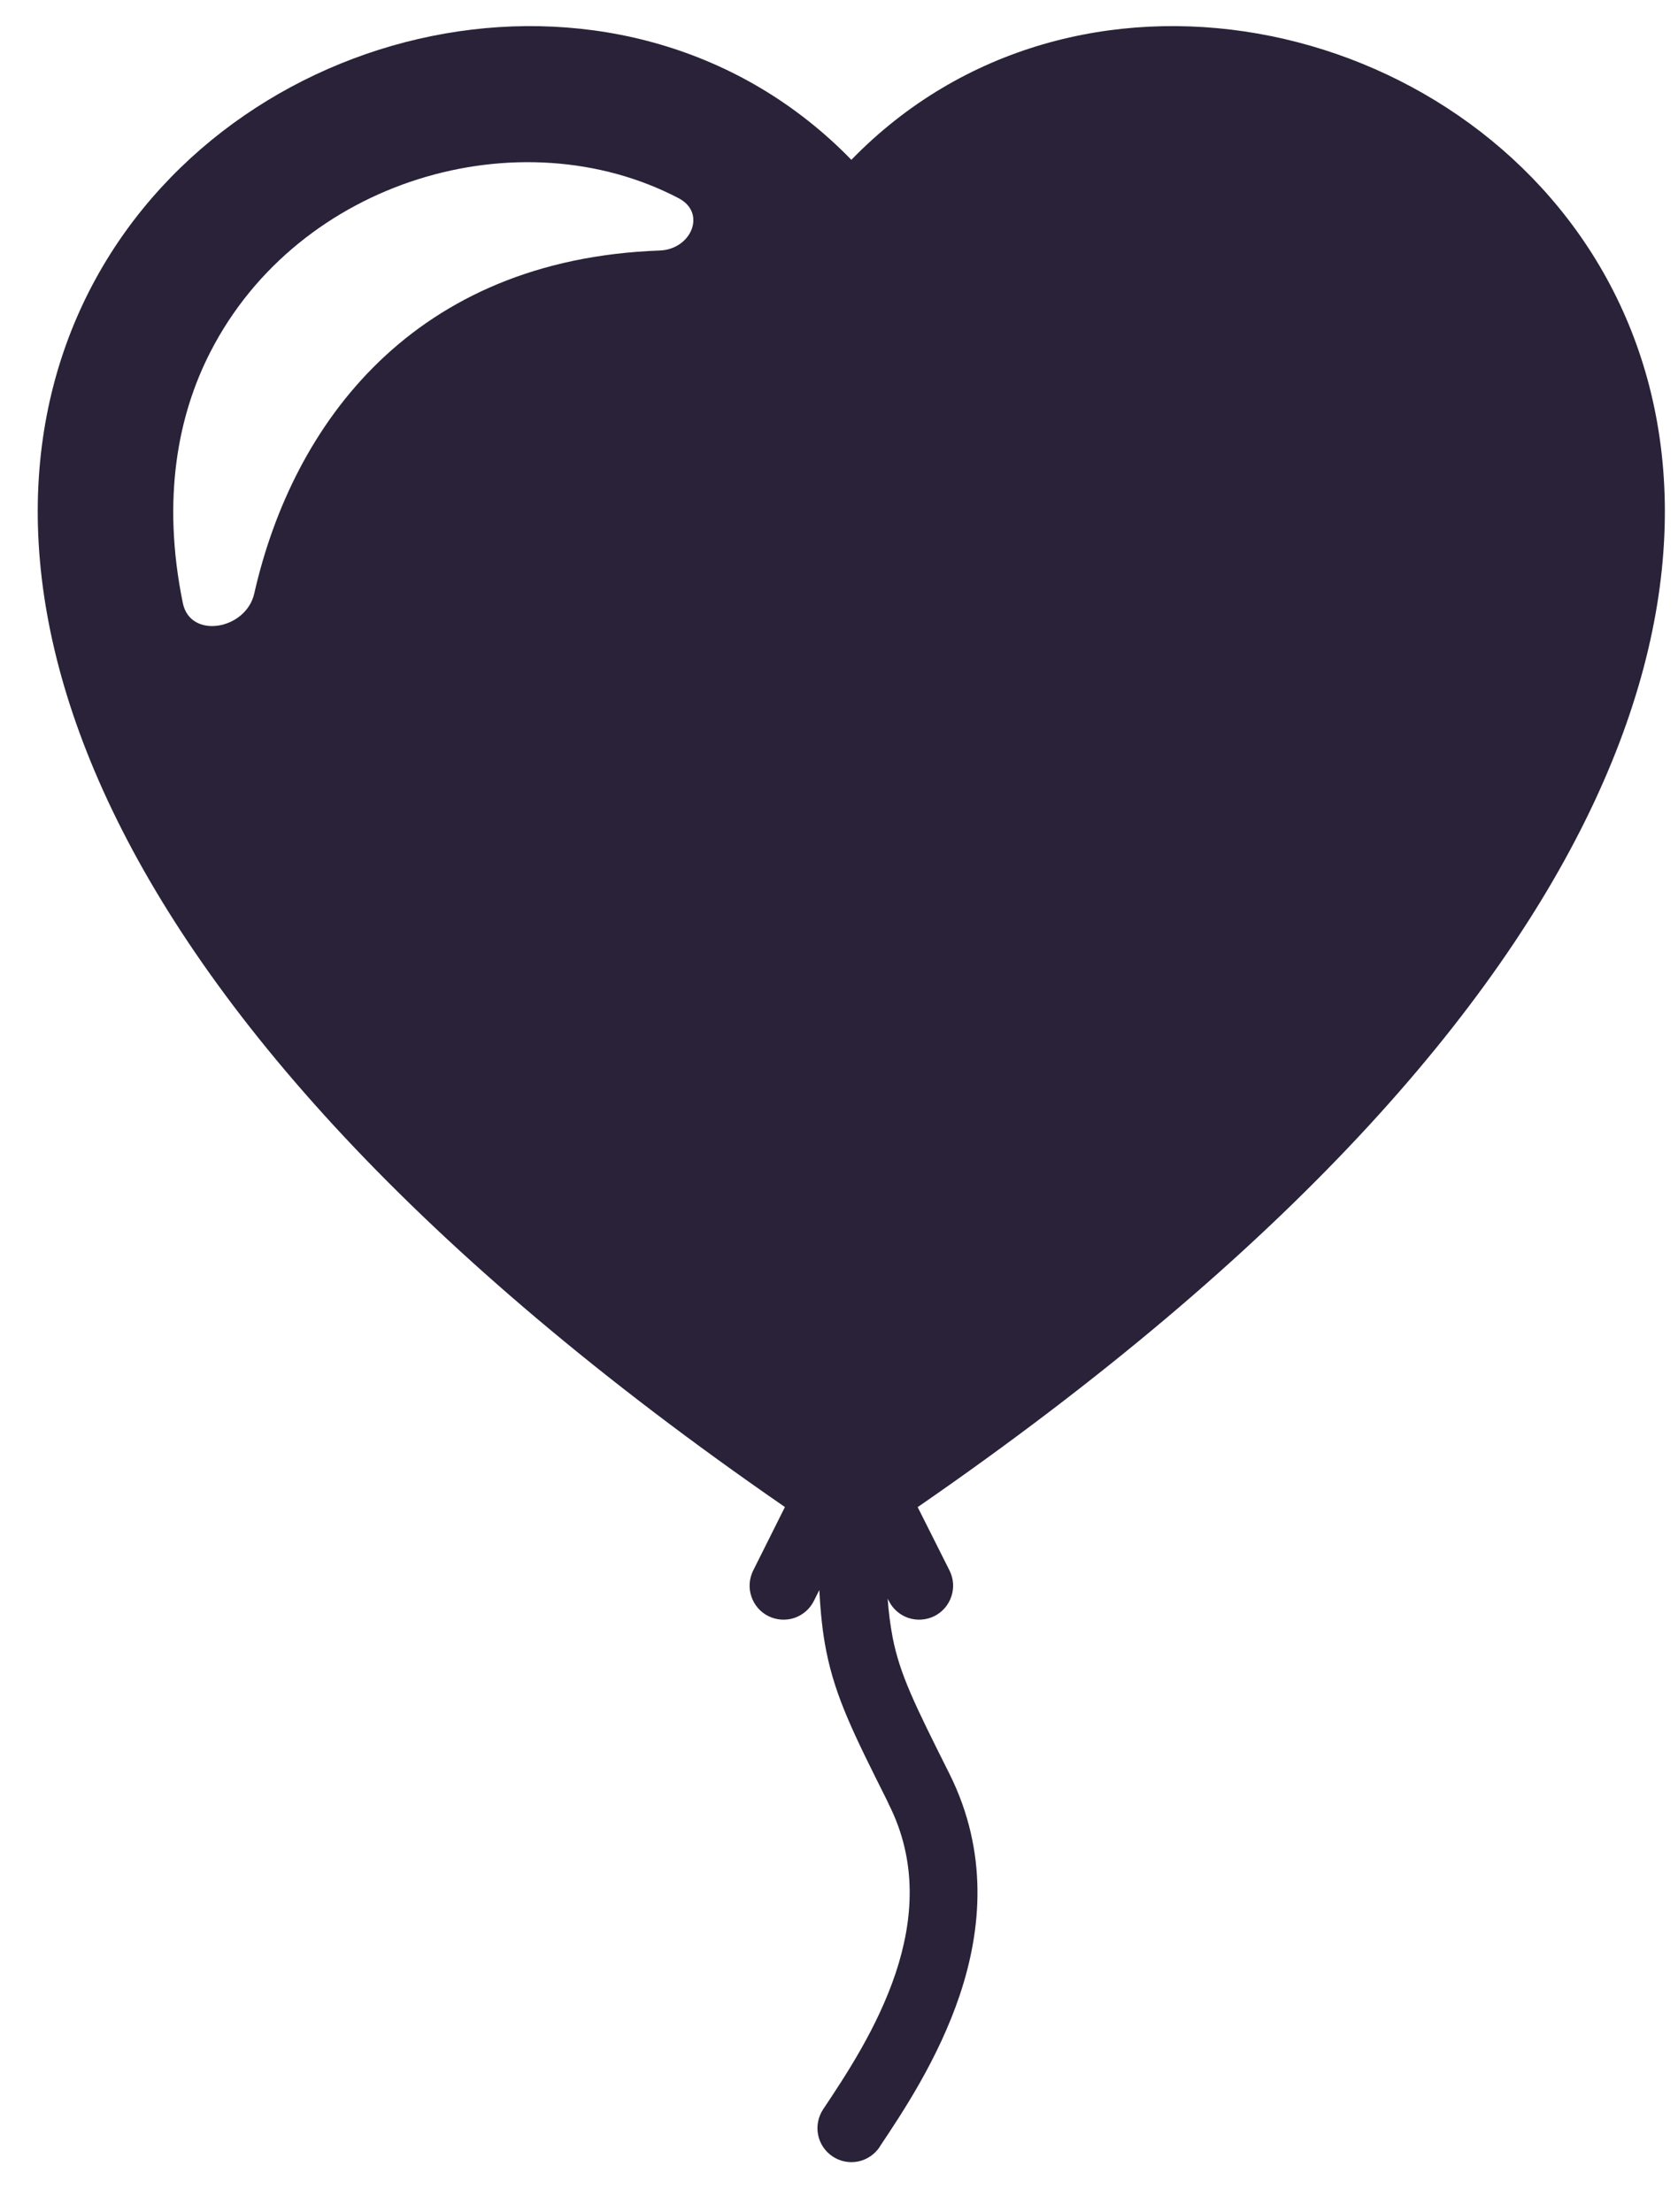 <svg width="22" height="29" viewBox="0 0 22 29" fill="none" xmlns="http://www.w3.org/2000/svg">
<path fill-rule="evenodd" clip-rule="evenodd" d="M12.033 19.755C31.45 6.354 16.993 -3.902 11.162 2.095C5.329 -3.902 -9.128 6.354 10.291 19.755L9.875 20.587C9.849 20.64 9.833 20.697 9.829 20.755C9.825 20.813 9.832 20.872 9.851 20.927C9.888 21.039 9.968 21.132 10.074 21.185C10.18 21.237 10.302 21.246 10.414 21.209C10.526 21.171 10.618 21.091 10.671 20.985L10.742 20.843C10.758 21.145 10.785 21.403 10.833 21.643C10.954 22.255 11.203 22.749 11.63 23.602L11.653 23.652C12.03 24.402 11.976 25.163 11.742 25.867C11.502 26.582 11.091 27.202 10.792 27.65C10.727 27.748 10.703 27.869 10.726 27.984C10.749 28.1 10.817 28.202 10.915 28.267C11.013 28.333 11.133 28.357 11.249 28.334C11.364 28.311 11.466 28.243 11.532 28.145L11.539 28.132C11.834 27.691 12.305 26.984 12.584 26.15C12.869 25.298 12.961 24.282 12.449 23.254C11.99 22.338 11.8 21.953 11.704 21.469C11.672 21.299 11.65 21.128 11.638 20.955L11.653 20.985C11.706 21.091 11.798 21.171 11.91 21.209C12.022 21.246 12.144 21.237 12.25 21.185C12.356 21.132 12.436 21.039 12.473 20.927C12.511 20.815 12.502 20.693 12.449 20.587L12.031 19.755H12.033ZM8.897 2.598C6.822 1.513 3.919 2.345 2.757 4.616C2.335 5.439 2.117 6.536 2.397 7.905C2.495 8.385 3.228 8.255 3.334 7.778C3.841 5.545 5.427 3.401 8.648 3.284C9.064 3.27 9.267 2.79 8.897 2.598Z" fill="#2A2238"/>
</svg>
